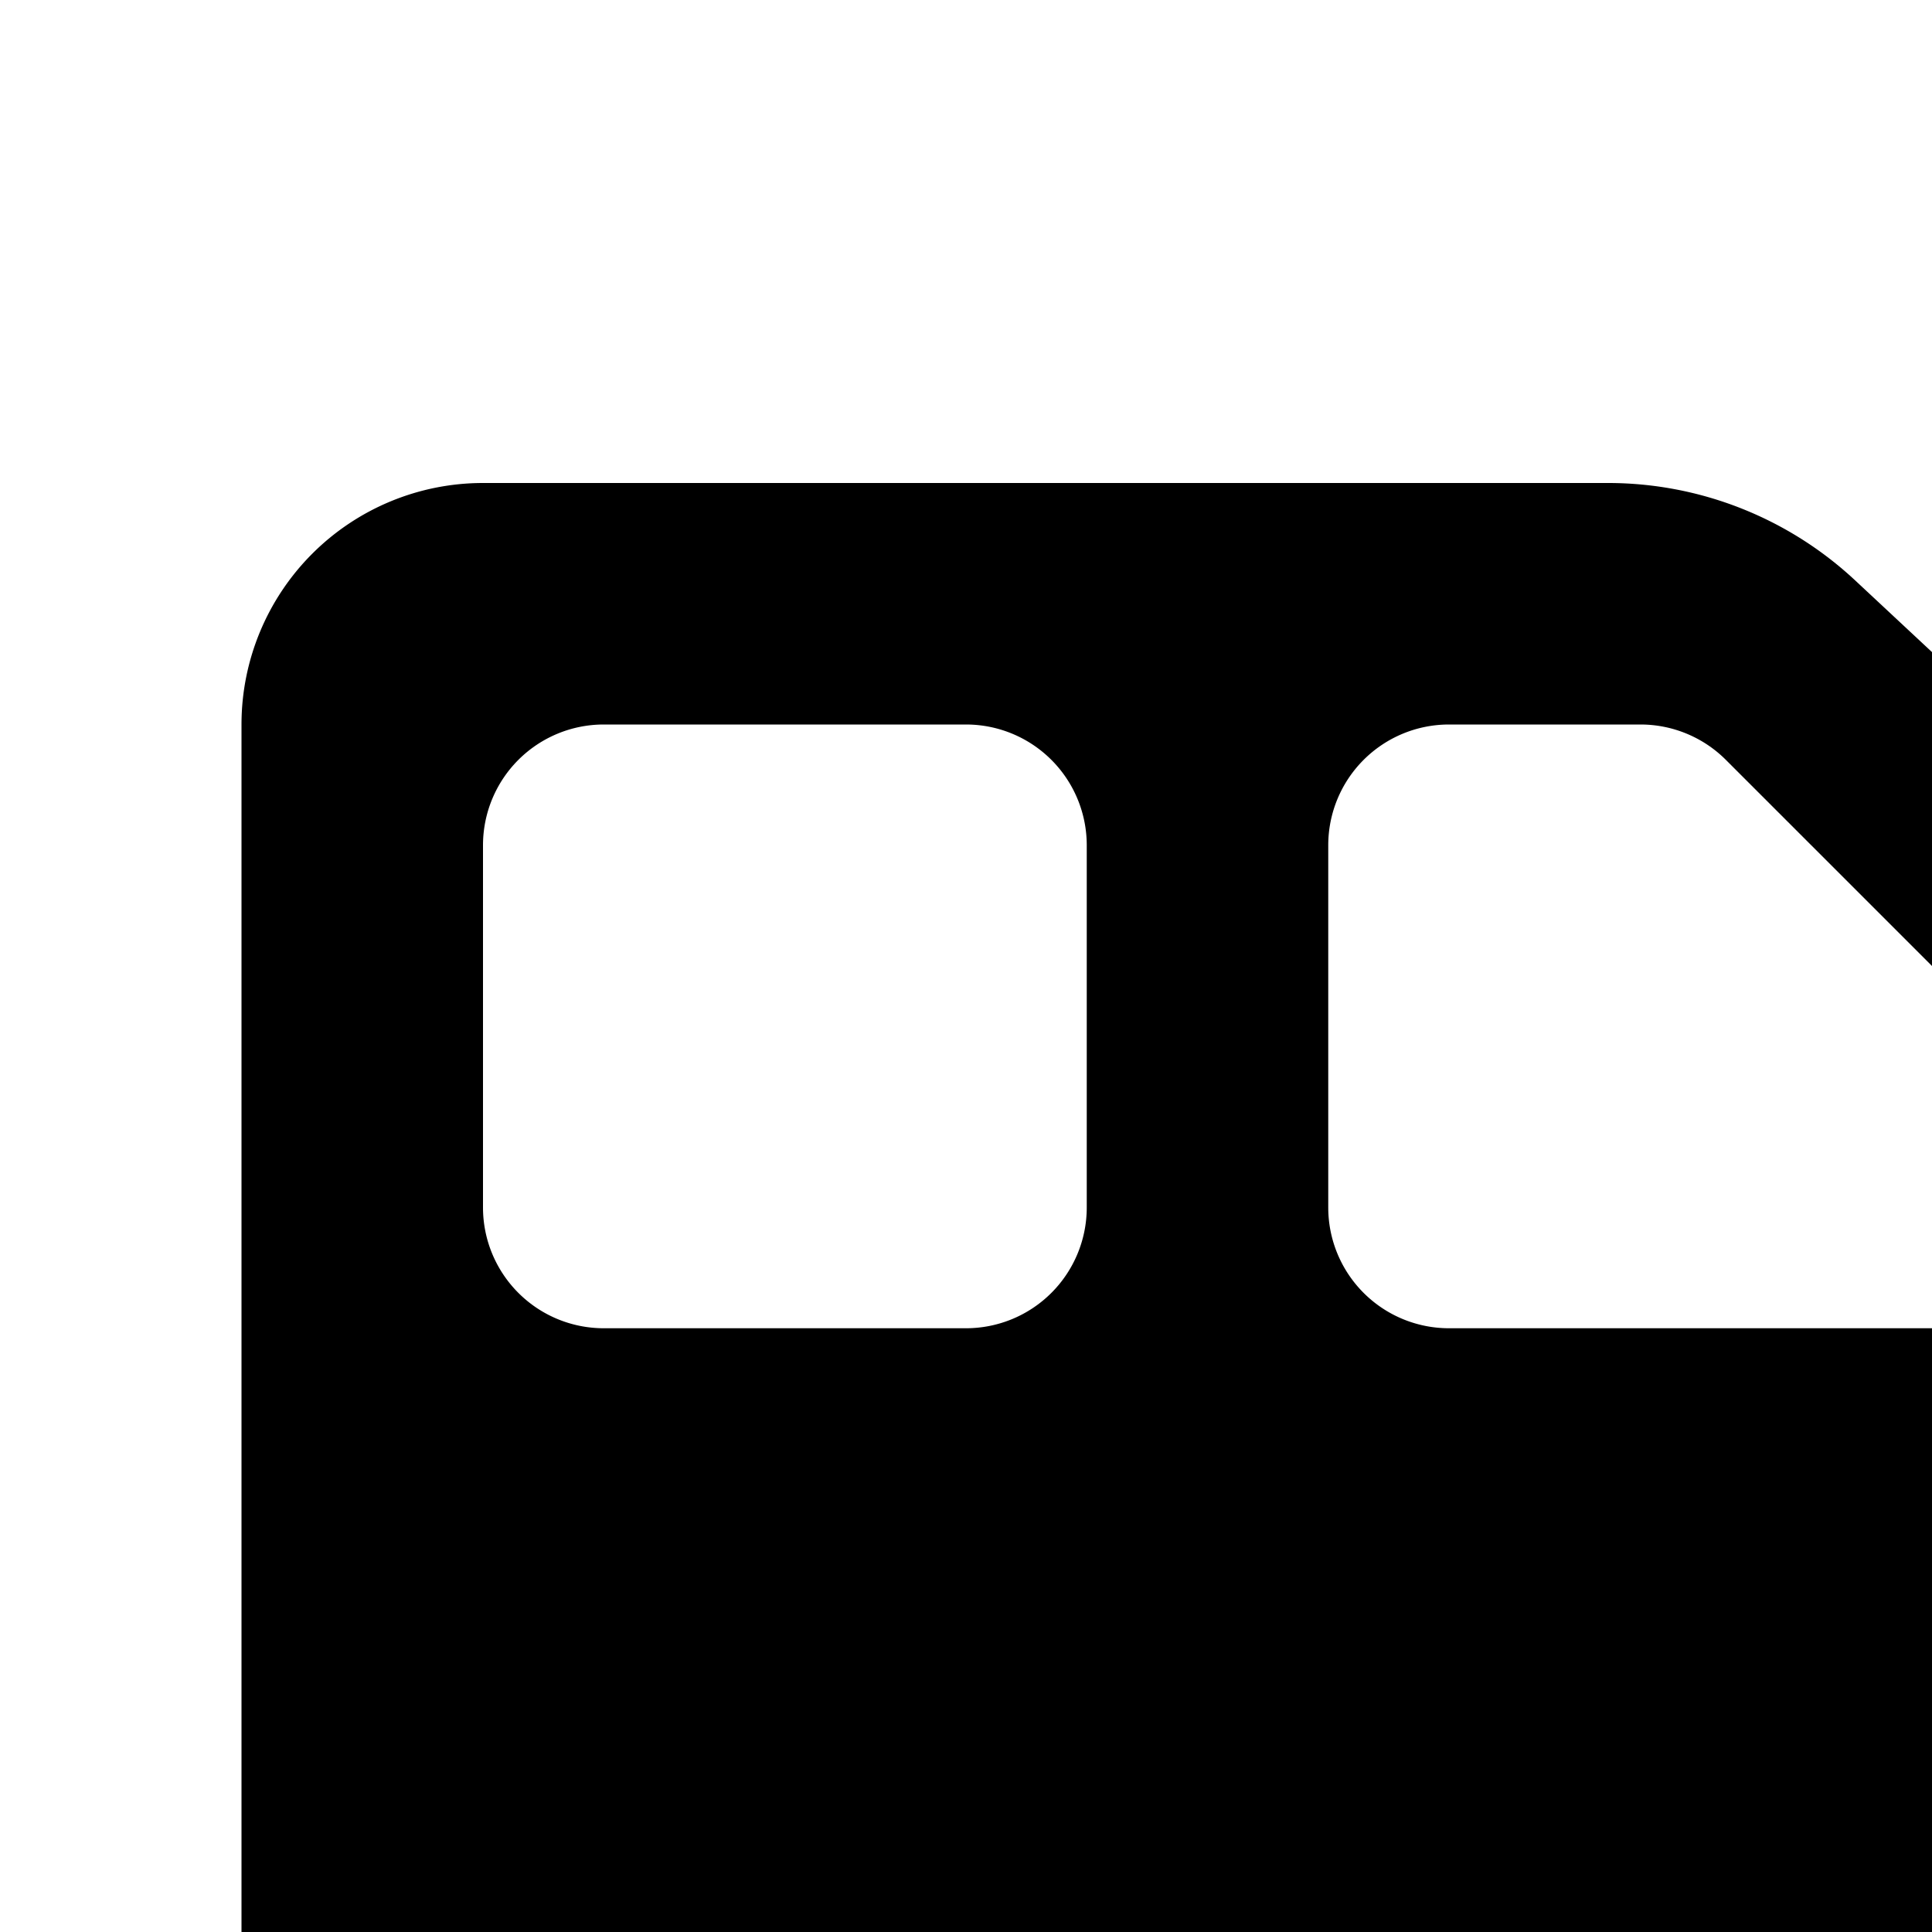 <svg xmlns="http://www.w3.org/2000/svg" viewBox="0 0 16 16"><path d="M20.412 9.517l-5.048-4.71A3 3 0 0 0 13.318 4H4a2 2 0 0 0-2 2v10a1 1 0 0 0 1 1h12.125A1.876 1.876 0 0 1 17 18.875 1.125 1.125 0 0 0 18.125 20H20c1.657 0 2-1.343 2-3v-3.827a5 5 0 0 0-1.588-3.656zM9 10a1 1 0 0 1-1 1H5a1 1 0 0 1-1-1V7a1 1 0 0 1 1-1h3a1 1 0 0 1 1 1zm7.586 1H12a1 1 0 0 1-1-1V7a1 1 0 0 1 1-1h1.586a1 1 0 0 1 .707.293l3 3A1 1 0 0 1 16.586 11zM16 19a1 1 0 0 1-1 1H3a1 1 0 0 1 0-2h12a1 1 0 0 1 1 1z"/></svg>